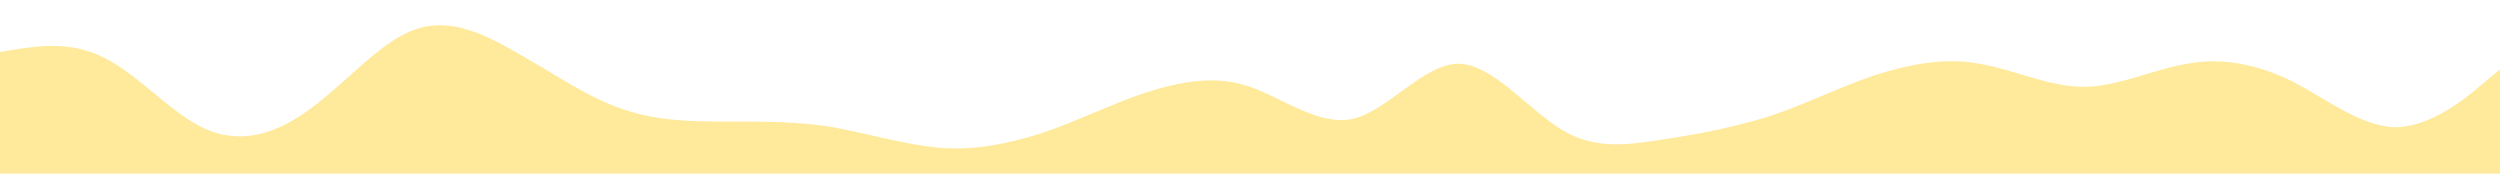 <?xml version="1.0" standalone="no"?>
<svg xmlns:xlink="http://www.w3.org/1999/xlink" id="wave" style="transform:rotate(180deg); transition: 0.3s" viewBox="0 0 1440 100" version="1.1" xmlns="http://www.w3.org/2000/svg"><defs><linearGradient id="sw-gradient-0" x1="0" x2="0" y1="1" y2="0"><stop stop-color="rgba(255, 233, 154, 1)" offset="0%"/><stop stop-color="rgba(255, 233, 154, 1)" offset="100%"/></linearGradient></defs><path style="transform:translate(0, 0px); opacity:1" fill="url(#sw-gradient-0)" d="M0,30L10,28.3C20,27,40,23,60,33.3C80,43,100,67,120,75C140,83,160,77,180,61.7C200,47,220,23,240,16.7C260,10,280,20,300,31.7C320,43,340,57,360,63.3C380,70,400,70,420,70C440,70,460,70,480,73.3C500,77,520,83,540,85C560,87,580,83,600,76.7C620,70,640,60,660,53.3C680,47,700,43,720,50C740,57,760,73,780,68.3C800,63,820,37,840,36.7C860,37,880,63,900,75C920,87,940,83,960,80C980,77,1000,73,1020,66.7C1040,60,1060,50,1080,43.3C1100,37,1120,33,1140,36.7C1160,40,1180,50,1200,50C1220,50,1240,40,1260,36.7C1280,33,1300,37,1320,46.7C1340,57,1360,73,1380,73.3C1400,73,1420,57,1430,48.3L1440,40L1440,100L1430,100C1420,100,1400,100,1380,100C1360,100,1340,100,1320,100C1300,100,1280,100,1260,100C1240,100,1220,100,1200,100C1180,100,1160,100,1140,100C1120,100,1100,100,1080,100C1060,100,1040,100,1020,100C1000,100,980,100,960,100C940,100,920,100,900,100C880,100,860,100,840,100C820,100,800,100,780,100C760,100,740,100,720,100C700,100,680,100,660,100C640,100,620,100,600,100C580,100,560,100,540,100C520,100,500,100,480,100C460,100,440,100,420,100C400,100,380,100,360,100C340,100,320,100,300,100C280,100,260,100,240,100C220,100,200,100,180,100C160,100,140,100,120,100C100,100,80,100,60,100C40,100,20,100,10,100L0,100Z"/></svg>